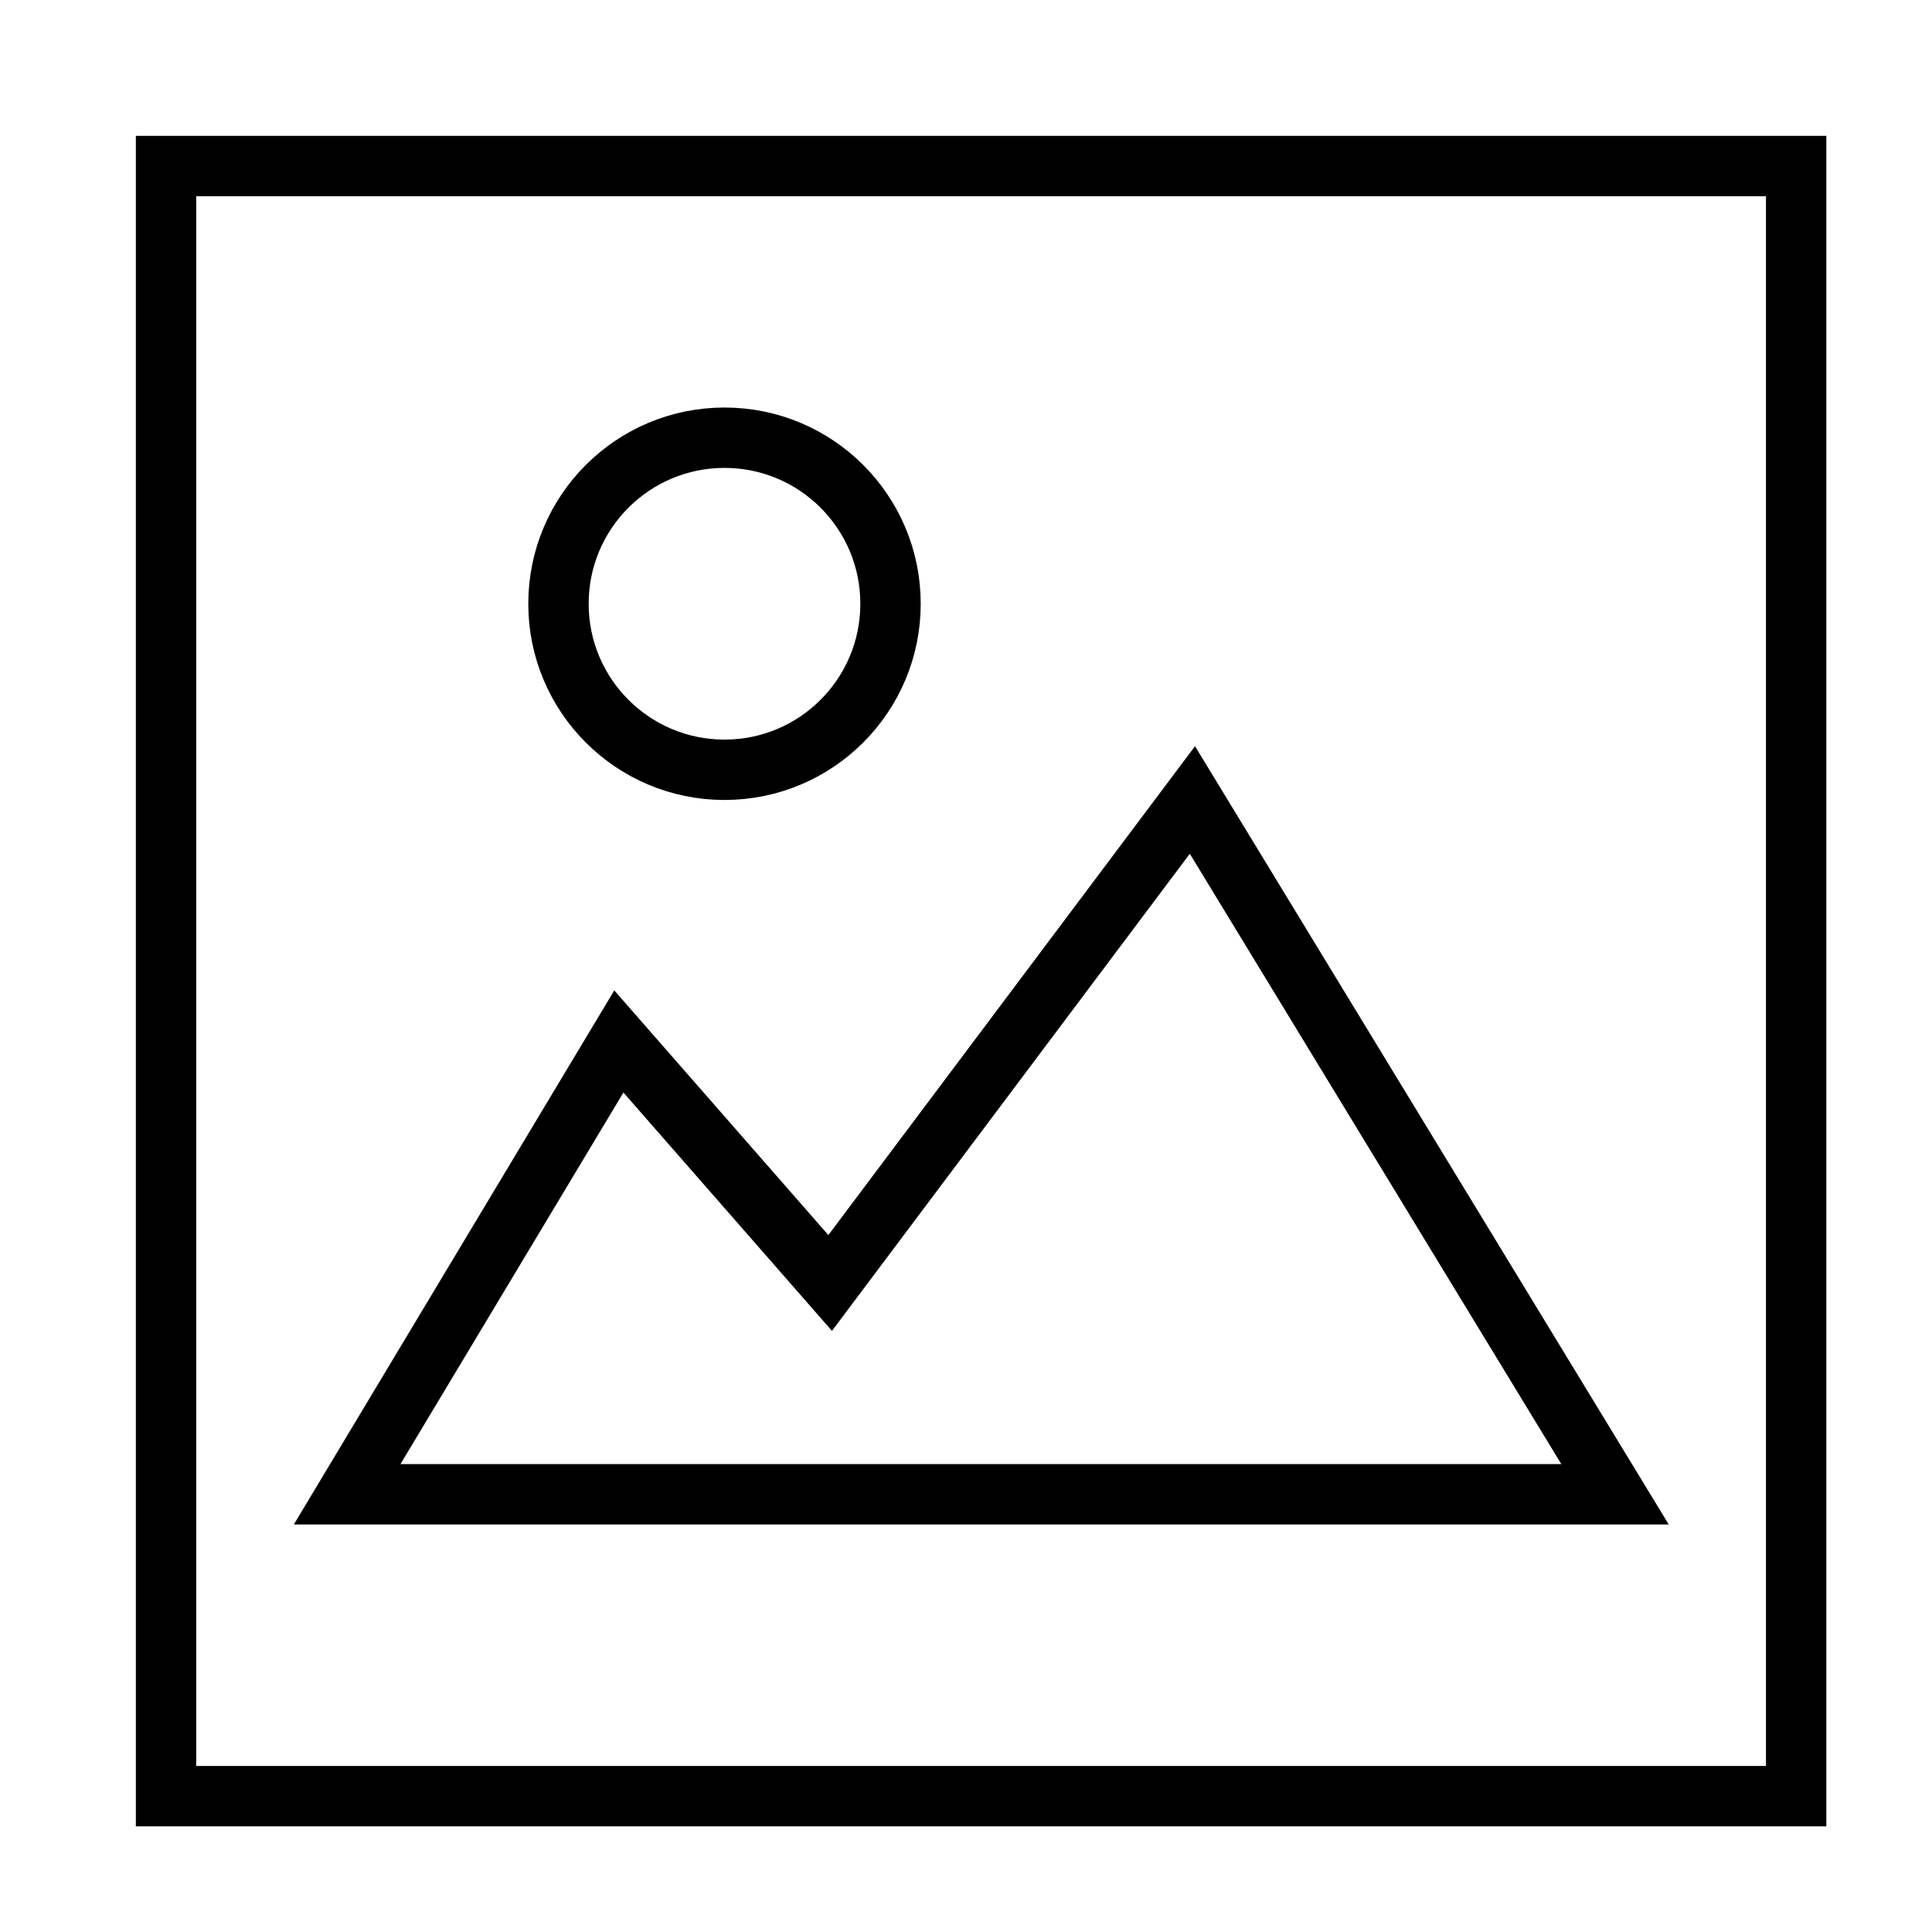 <svg xmlns="http://www.w3.org/2000/svg" xmlns:xlink="http://www.w3.org/1999/xlink" x="0px" y="0px" width="64px" height="64px" viewBox="0 0 64 64" stroke-width="2"><g stroke-width="2" transform="translate(0.5, 0.5)"><rect x="5" y="5" width="54" height="54" fill="none" stroke="#000000" stroke-linecap="square" stroke-miterlimit="10" stroke-width="2" stroke-linejoin="miter"></rect><polygon data-color="color-2" points="11 49 20 34 27 42 39 26 53 49 11 49" fill="none" stroke="#000000" stroke-linecap="square" stroke-miterlimit="10" stroke-width="2" stroke-linejoin="miter"></polygon><circle data-color="color-2" cx="23.5" cy="19.5" r="5.5" fill="none" stroke="#000000" stroke-linecap="square" stroke-miterlimit="10" stroke-width="2" stroke-linejoin="miter"></circle></g></svg>